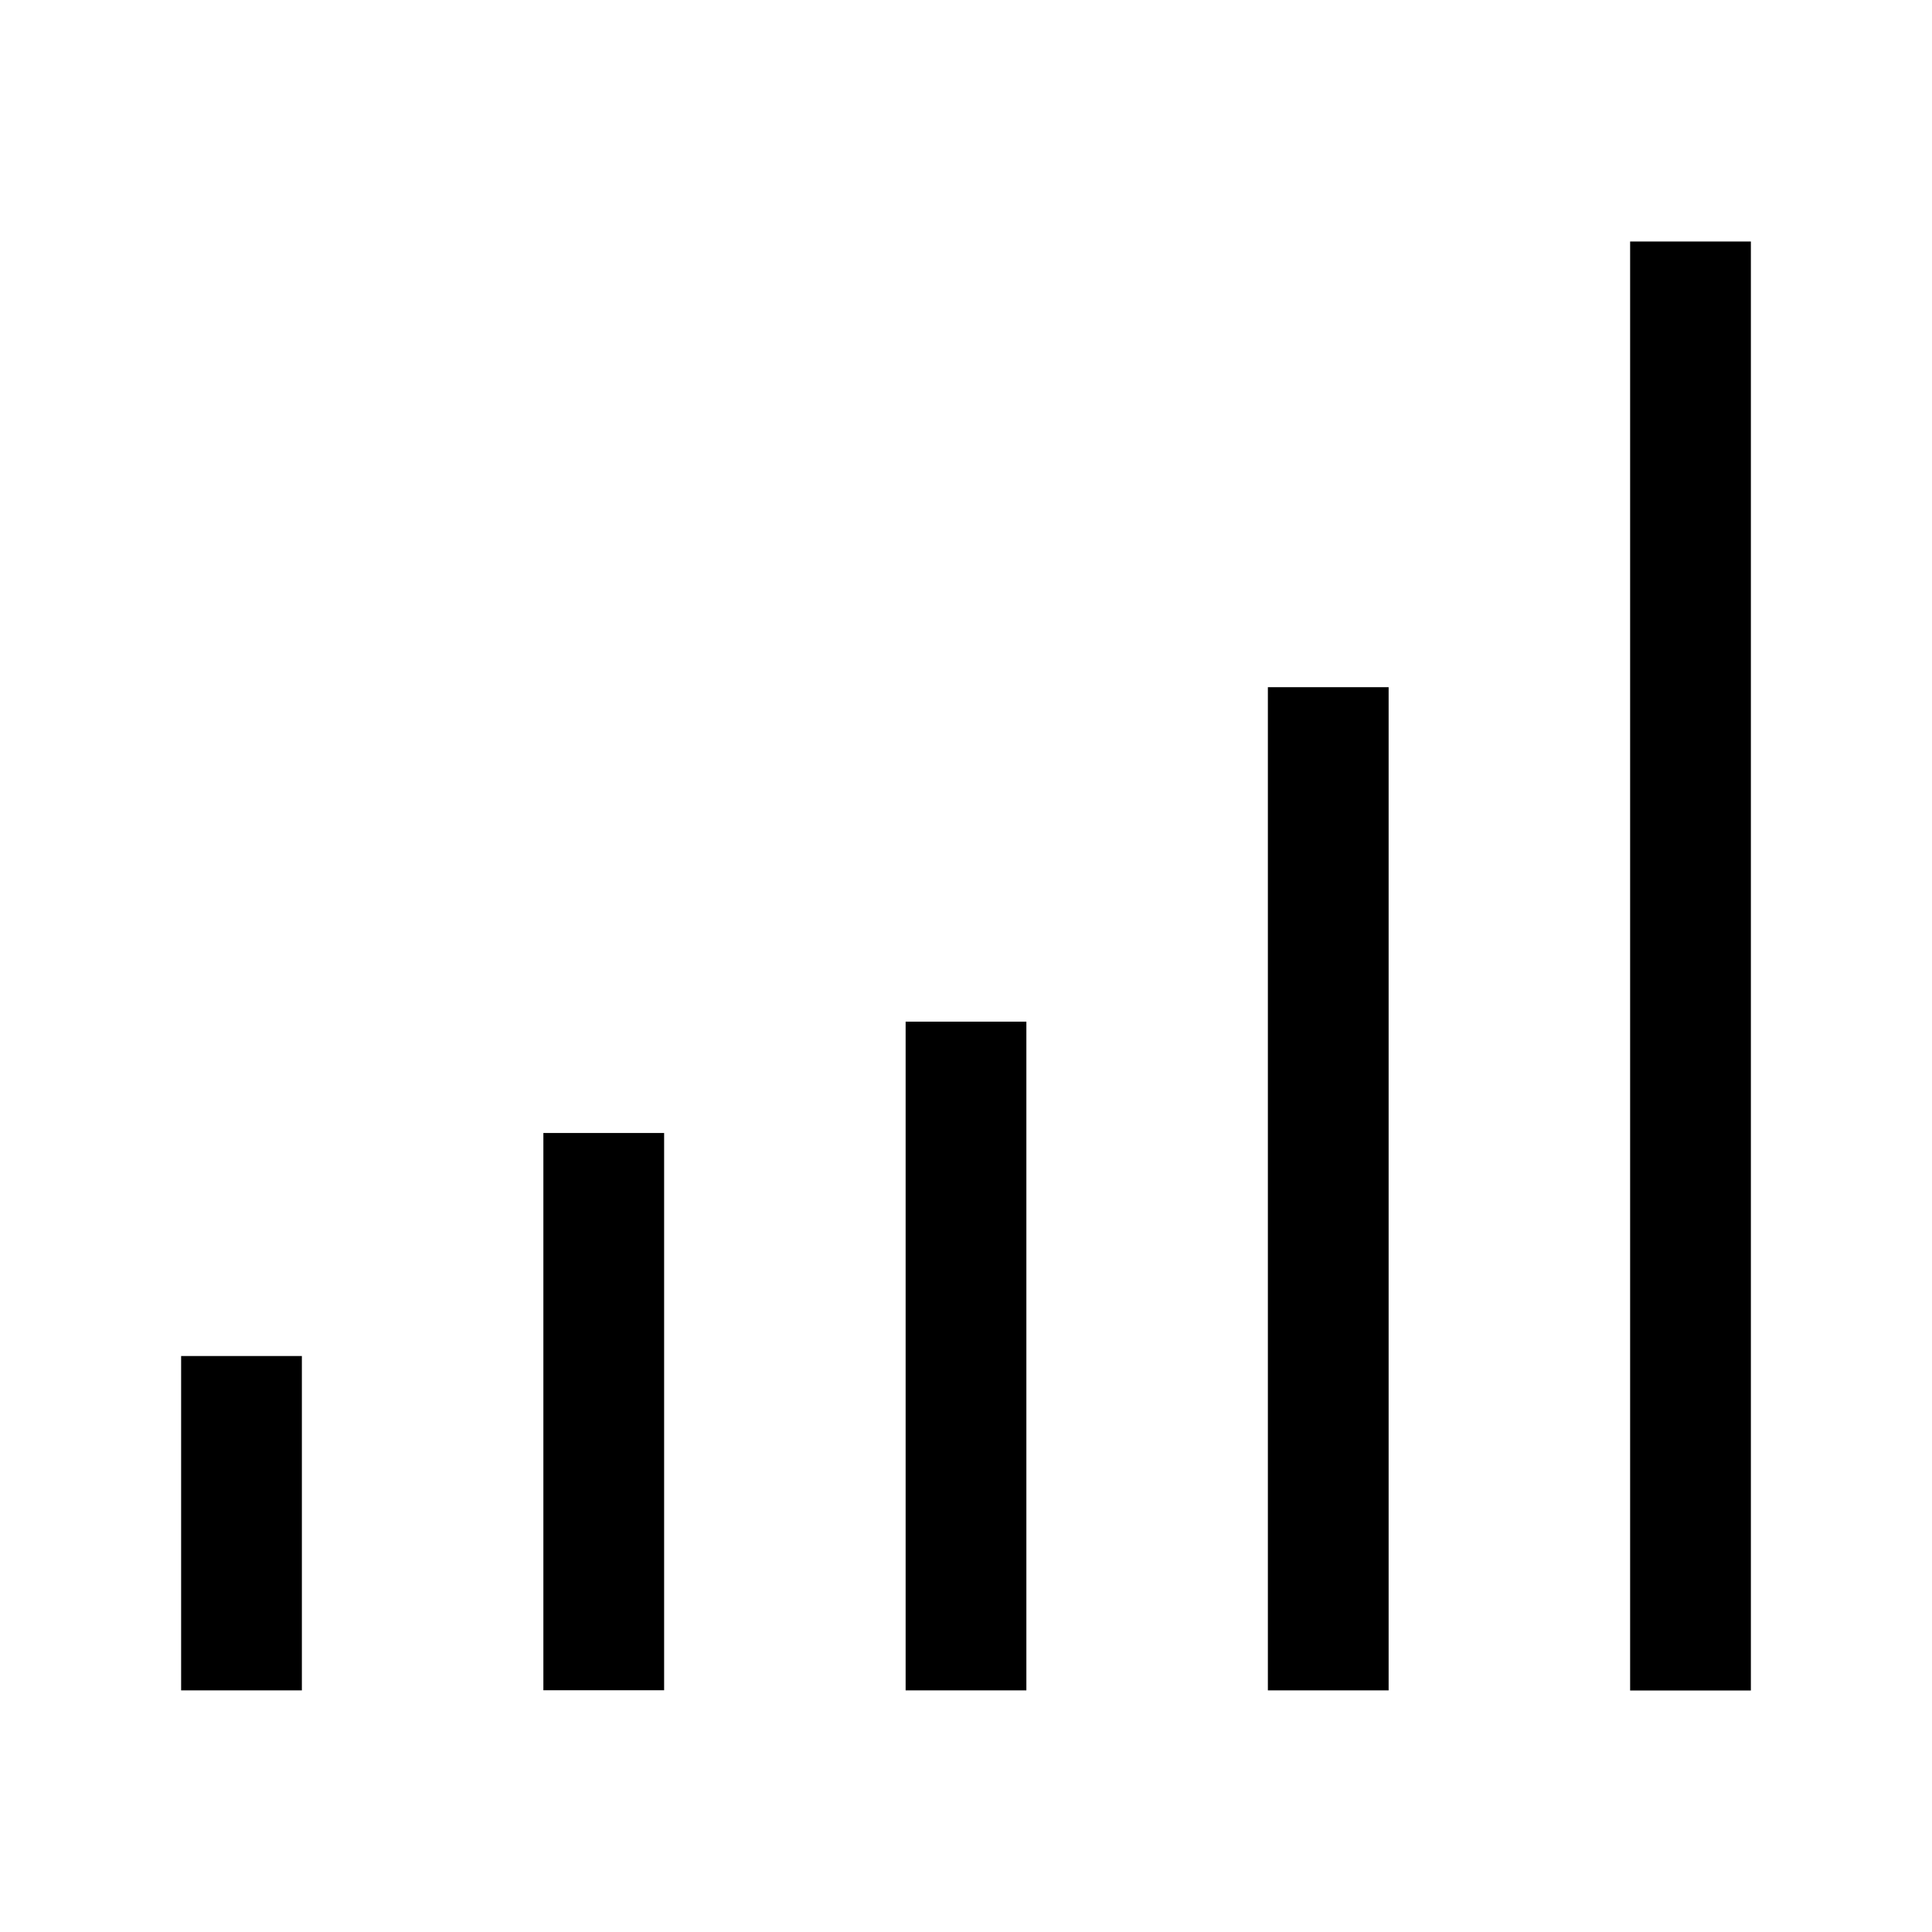 <svg width="16" height="16" viewBox="0 0 16 16" fill="none" xmlns="http://www.w3.org/2000/svg">
<rect x="1.5" y="11.23" width="1" height="2.769" fill="currentColor"/>
<rect x="4.5" y="9.383" width="1" height="4.615" fill="currentColor"/>
<rect x="7.5" y="8.461" width="1" height="5.538" fill="currentColor"/>
<rect x="10.5" y="5.691" width="1" height="8.308" fill="currentColor"/>
<rect x="13.5" y="2" width="1" height="12" fill="currentColor"/>
</svg>
